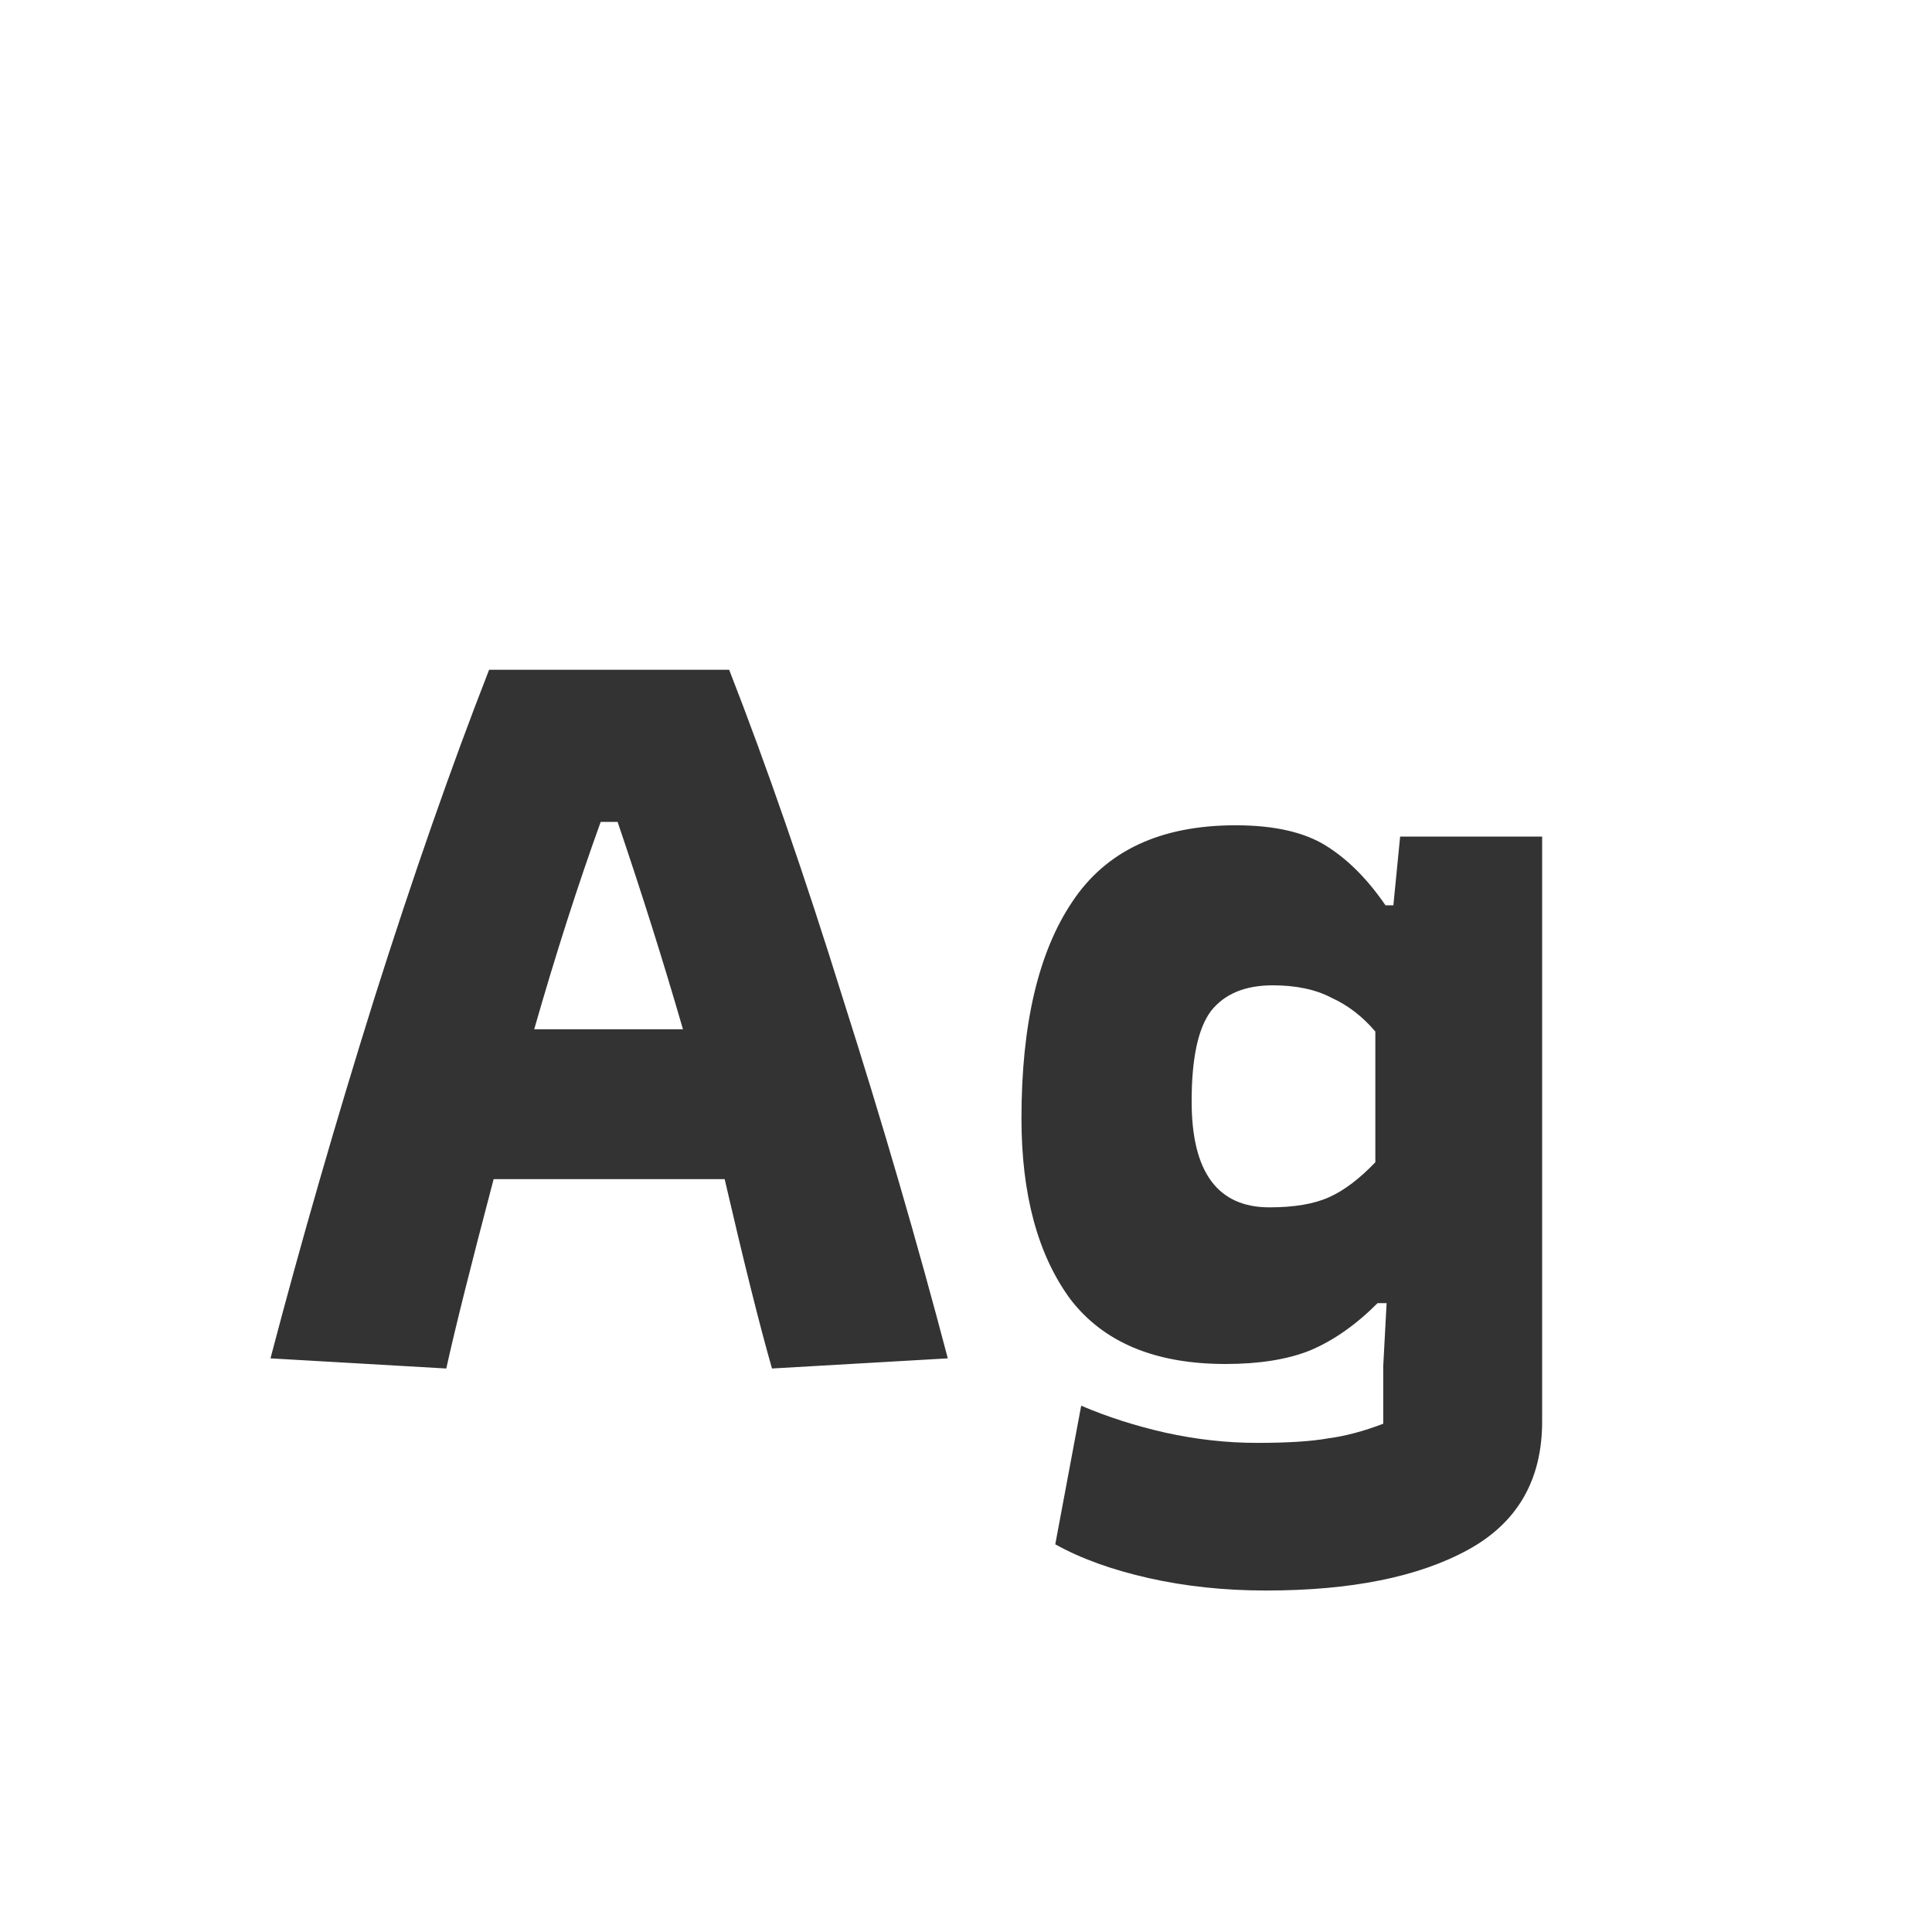 <svg width="24" height="24" viewBox="0 0 24 24" fill="none" xmlns="http://www.w3.org/2000/svg">
<path d="M3.36 16.874C3.742 15.418 4.172 13.929 4.648 12.408C5.133 10.877 5.609 9.515 6.076 8.32H9.058C9.524 9.515 9.996 10.877 10.472 12.408C10.957 13.929 11.391 15.418 11.774 16.874L9.59 17C9.44 16.477 9.244 15.693 9.002 14.648H6.132C5.842 15.749 5.646 16.533 5.544 17L3.36 16.874ZM8.484 12.786C8.241 11.946 7.97 11.087 7.672 10.21H7.462C7.182 10.985 6.906 11.843 6.636 12.786H8.484ZM15.727 19.758C15.214 19.758 14.728 19.707 14.271 19.604C13.814 19.501 13.426 19.361 13.109 19.184L13.431 17.462C13.758 17.602 14.108 17.714 14.481 17.798C14.864 17.882 15.242 17.924 15.615 17.924C15.998 17.924 16.292 17.905 16.497 17.868C16.712 17.84 16.94 17.779 17.183 17.686V16.972L17.225 16.188H17.113C16.842 16.459 16.562 16.655 16.273 16.776C15.993 16.888 15.643 16.944 15.223 16.944C14.346 16.944 13.702 16.673 13.291 16.132C12.89 15.581 12.689 14.835 12.689 13.892C12.689 12.725 12.899 11.829 13.319 11.204C13.739 10.569 14.416 10.252 15.349 10.252C15.825 10.252 16.198 10.336 16.469 10.504C16.74 10.672 16.987 10.919 17.211 11.246H17.309L17.393 10.392H19.157V17.658C19.157 18.386 18.849 18.918 18.233 19.254C17.617 19.59 16.782 19.758 15.727 19.758ZM15.769 14.998C16.077 14.998 16.324 14.956 16.511 14.872C16.698 14.788 16.889 14.643 17.085 14.438V12.814C16.926 12.627 16.744 12.487 16.539 12.394C16.343 12.291 16.1 12.24 15.811 12.24C15.466 12.24 15.209 12.347 15.041 12.562C14.882 12.777 14.803 13.15 14.803 13.682C14.803 14.559 15.125 14.998 15.769 14.998Z" fill="#333333"/>
</svg>
